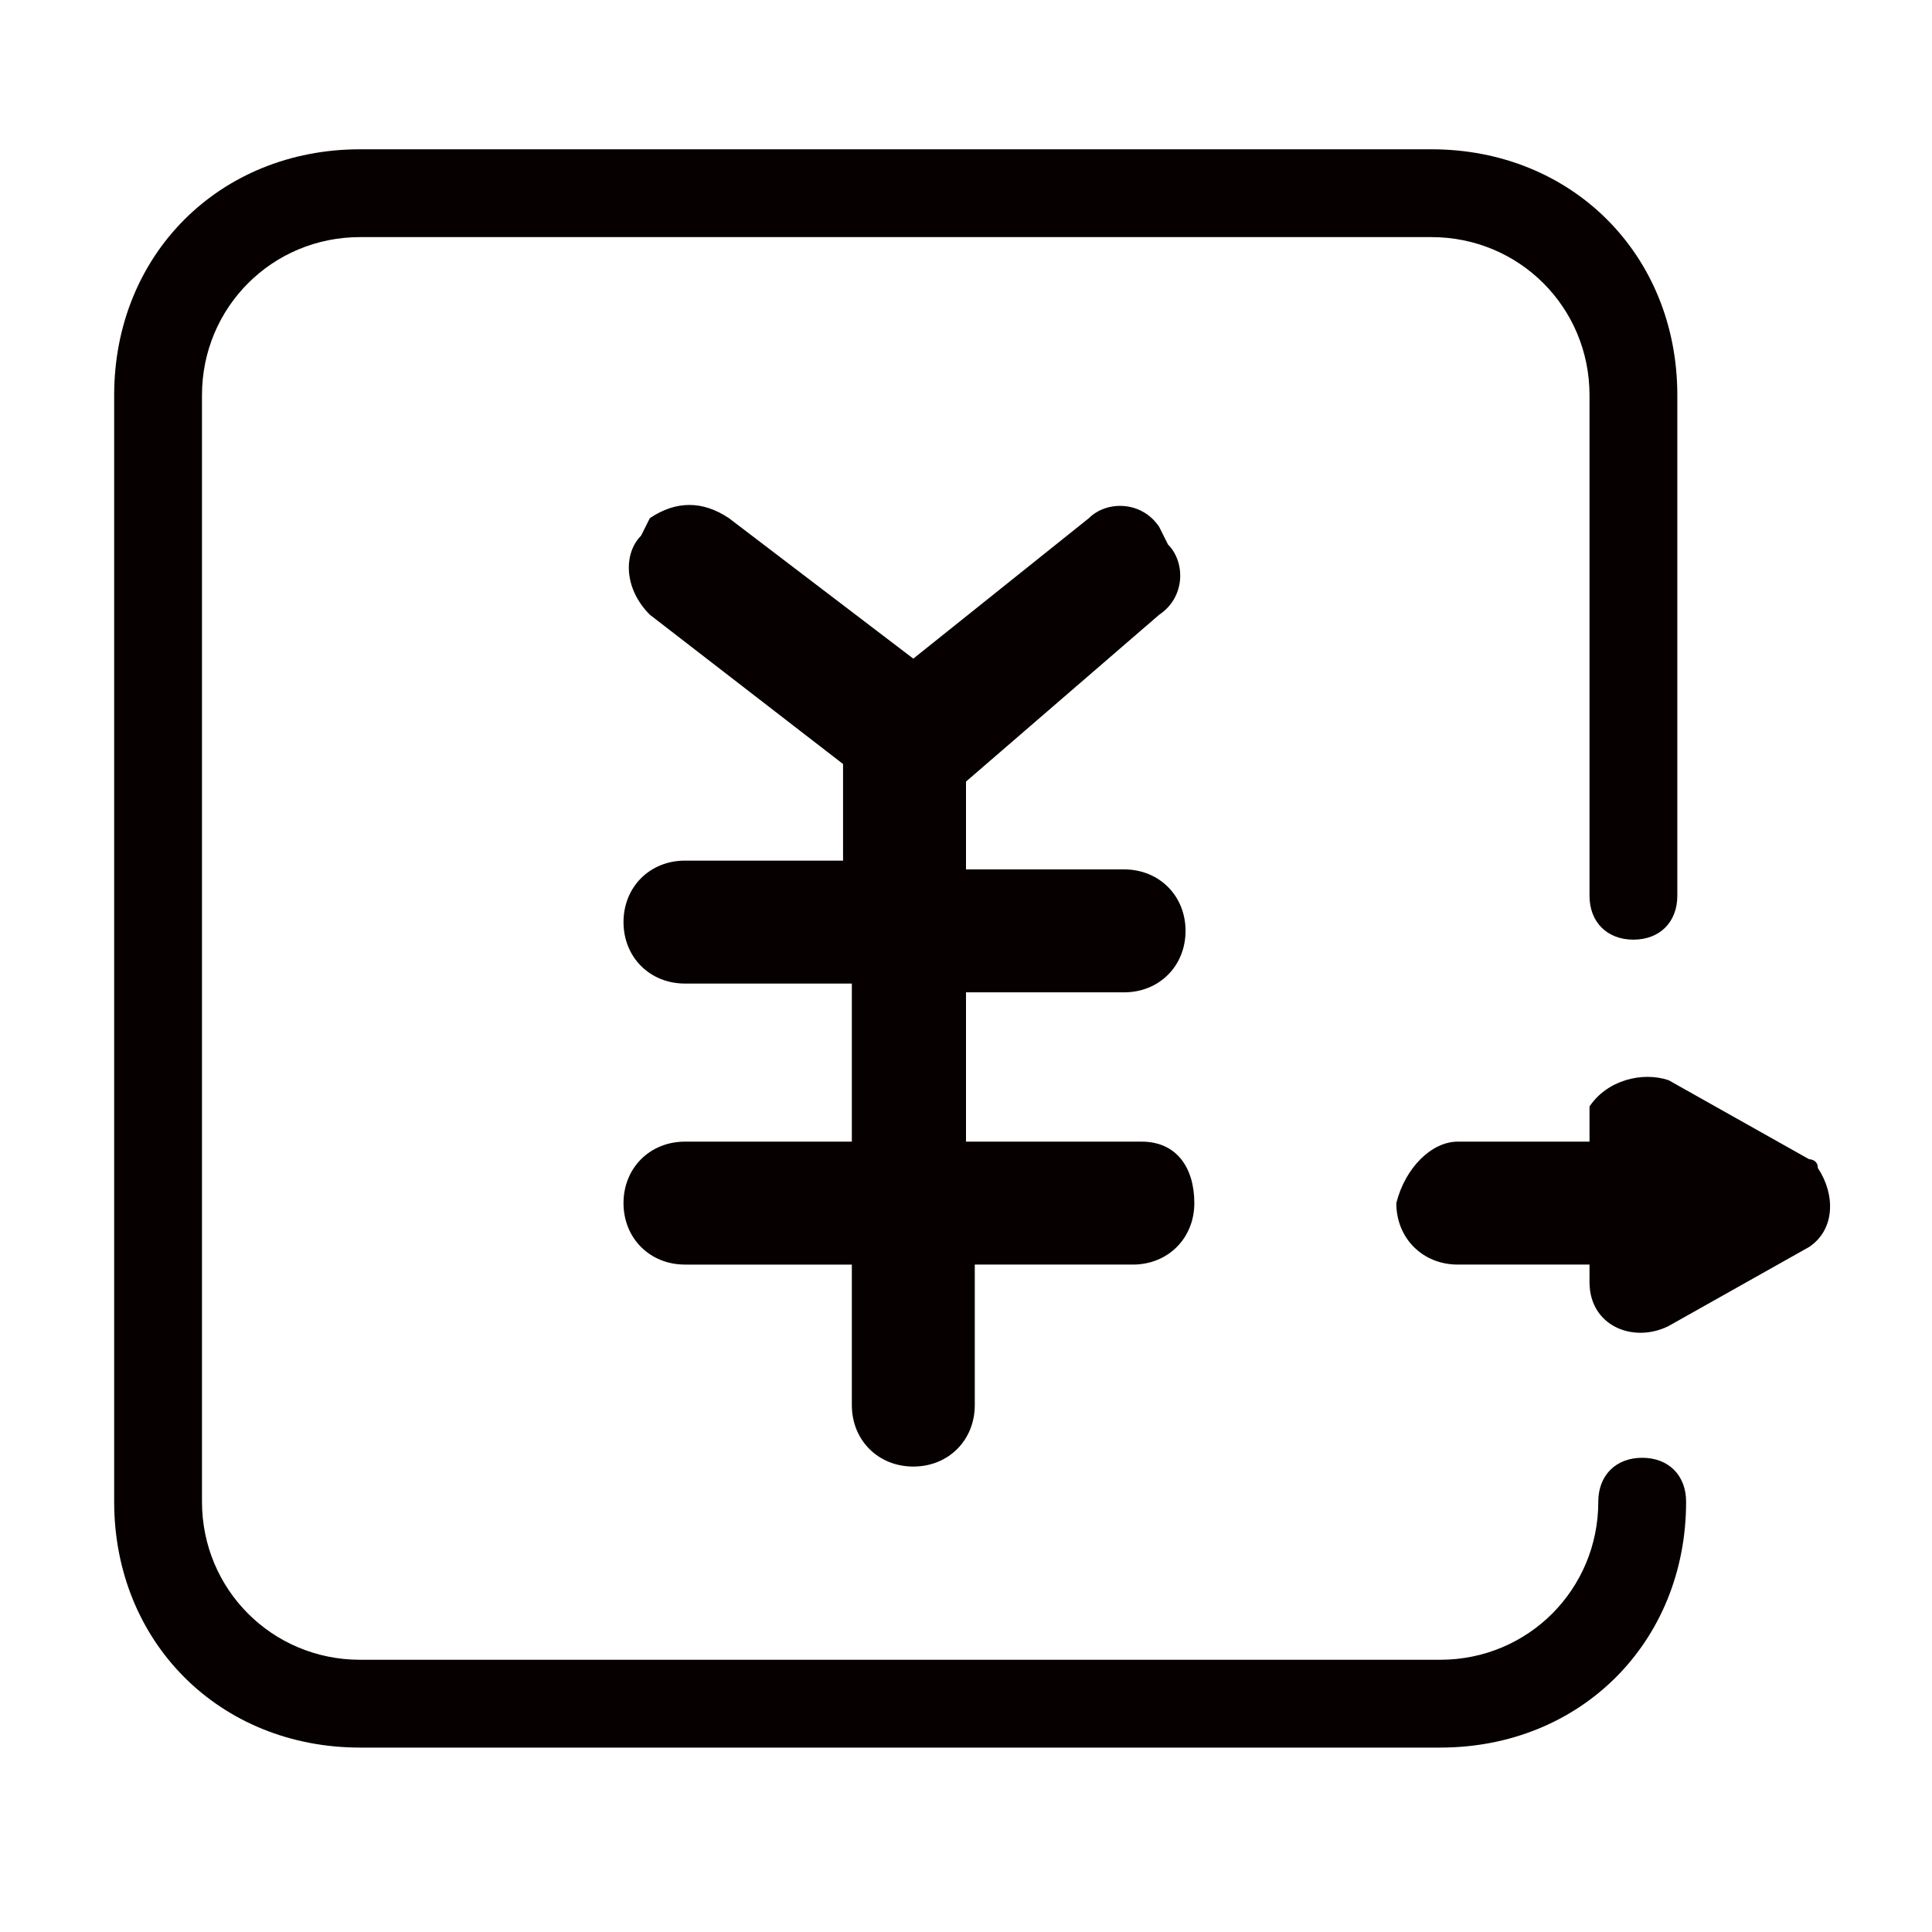 <svg version="1.1" id="图层_1" xmlns="http://www.w3.org/2000/svg" x="0" y="0" viewBox="0 0 22 22" xml:space="preserve"><style>.st0{fill:#060001}</style><path class="st0" d="M18.7 16.6c-.3 0-.5.2-.5.5 0 1-.8 1.8-1.8 1.8H4.1c-1 0-1.8-.8-1.8-1.8V4.5c0-1 .8-1.8 1.8-1.8h12.2c1 0 1.8.8 1.8 1.8v5.7c0 .3.2.5.5.5s.5-.2.5-.5V4.5c0-1.6-1.2-2.8-2.8-2.8H4.1c-1.6 0-2.8 1.2-2.8 2.8v12.6c0 1.6 1.2 2.8 2.8 2.8h12.3c1.6 0 2.8-1.2 2.8-2.8 0-.3-.2-.5-.5-.5z"/><path class="st0" d="M10.4 16.7c.4 0 .7-.3.7-.7v-1.6h1.8c.4 0 .7-.3.7-.7 0-.4-.2-.7-.6-.7h-2v-1.7h1.8c.4 0 .7-.3.7-.7 0-.4-.3-.7-.7-.7H11v-1L13.2 7c.3-.2.3-.6.1-.8l-.1-.2c-.2-.3-.6-.3-.8-.1l-2 1.6-2.1-1.6c-.3-.2-.6-.2-.9 0l-.1.2c-.2.2-.2.6.1.9l2.2 1.7v1.1H7.8c-.4 0-.7.3-.7.7s.3.7.7.7h1.9V13H7.8c-.4 0-.7.3-.7.7 0 .4.3.7.7.7h1.9V16c0 .4.3.7.7.7zm10.3-3.4c0-.1-.1-.1-.1-.1l-1.6-.9c-.3-.1-.7 0-.9.3v.4h-1.5c-.3 0-.6.3-.7.7 0 .4.3.7.7.7h1.5v.2c0 .5.5.7.9.5l1.6-.9c.3-.2.3-.6.1-.9z"/></svg>